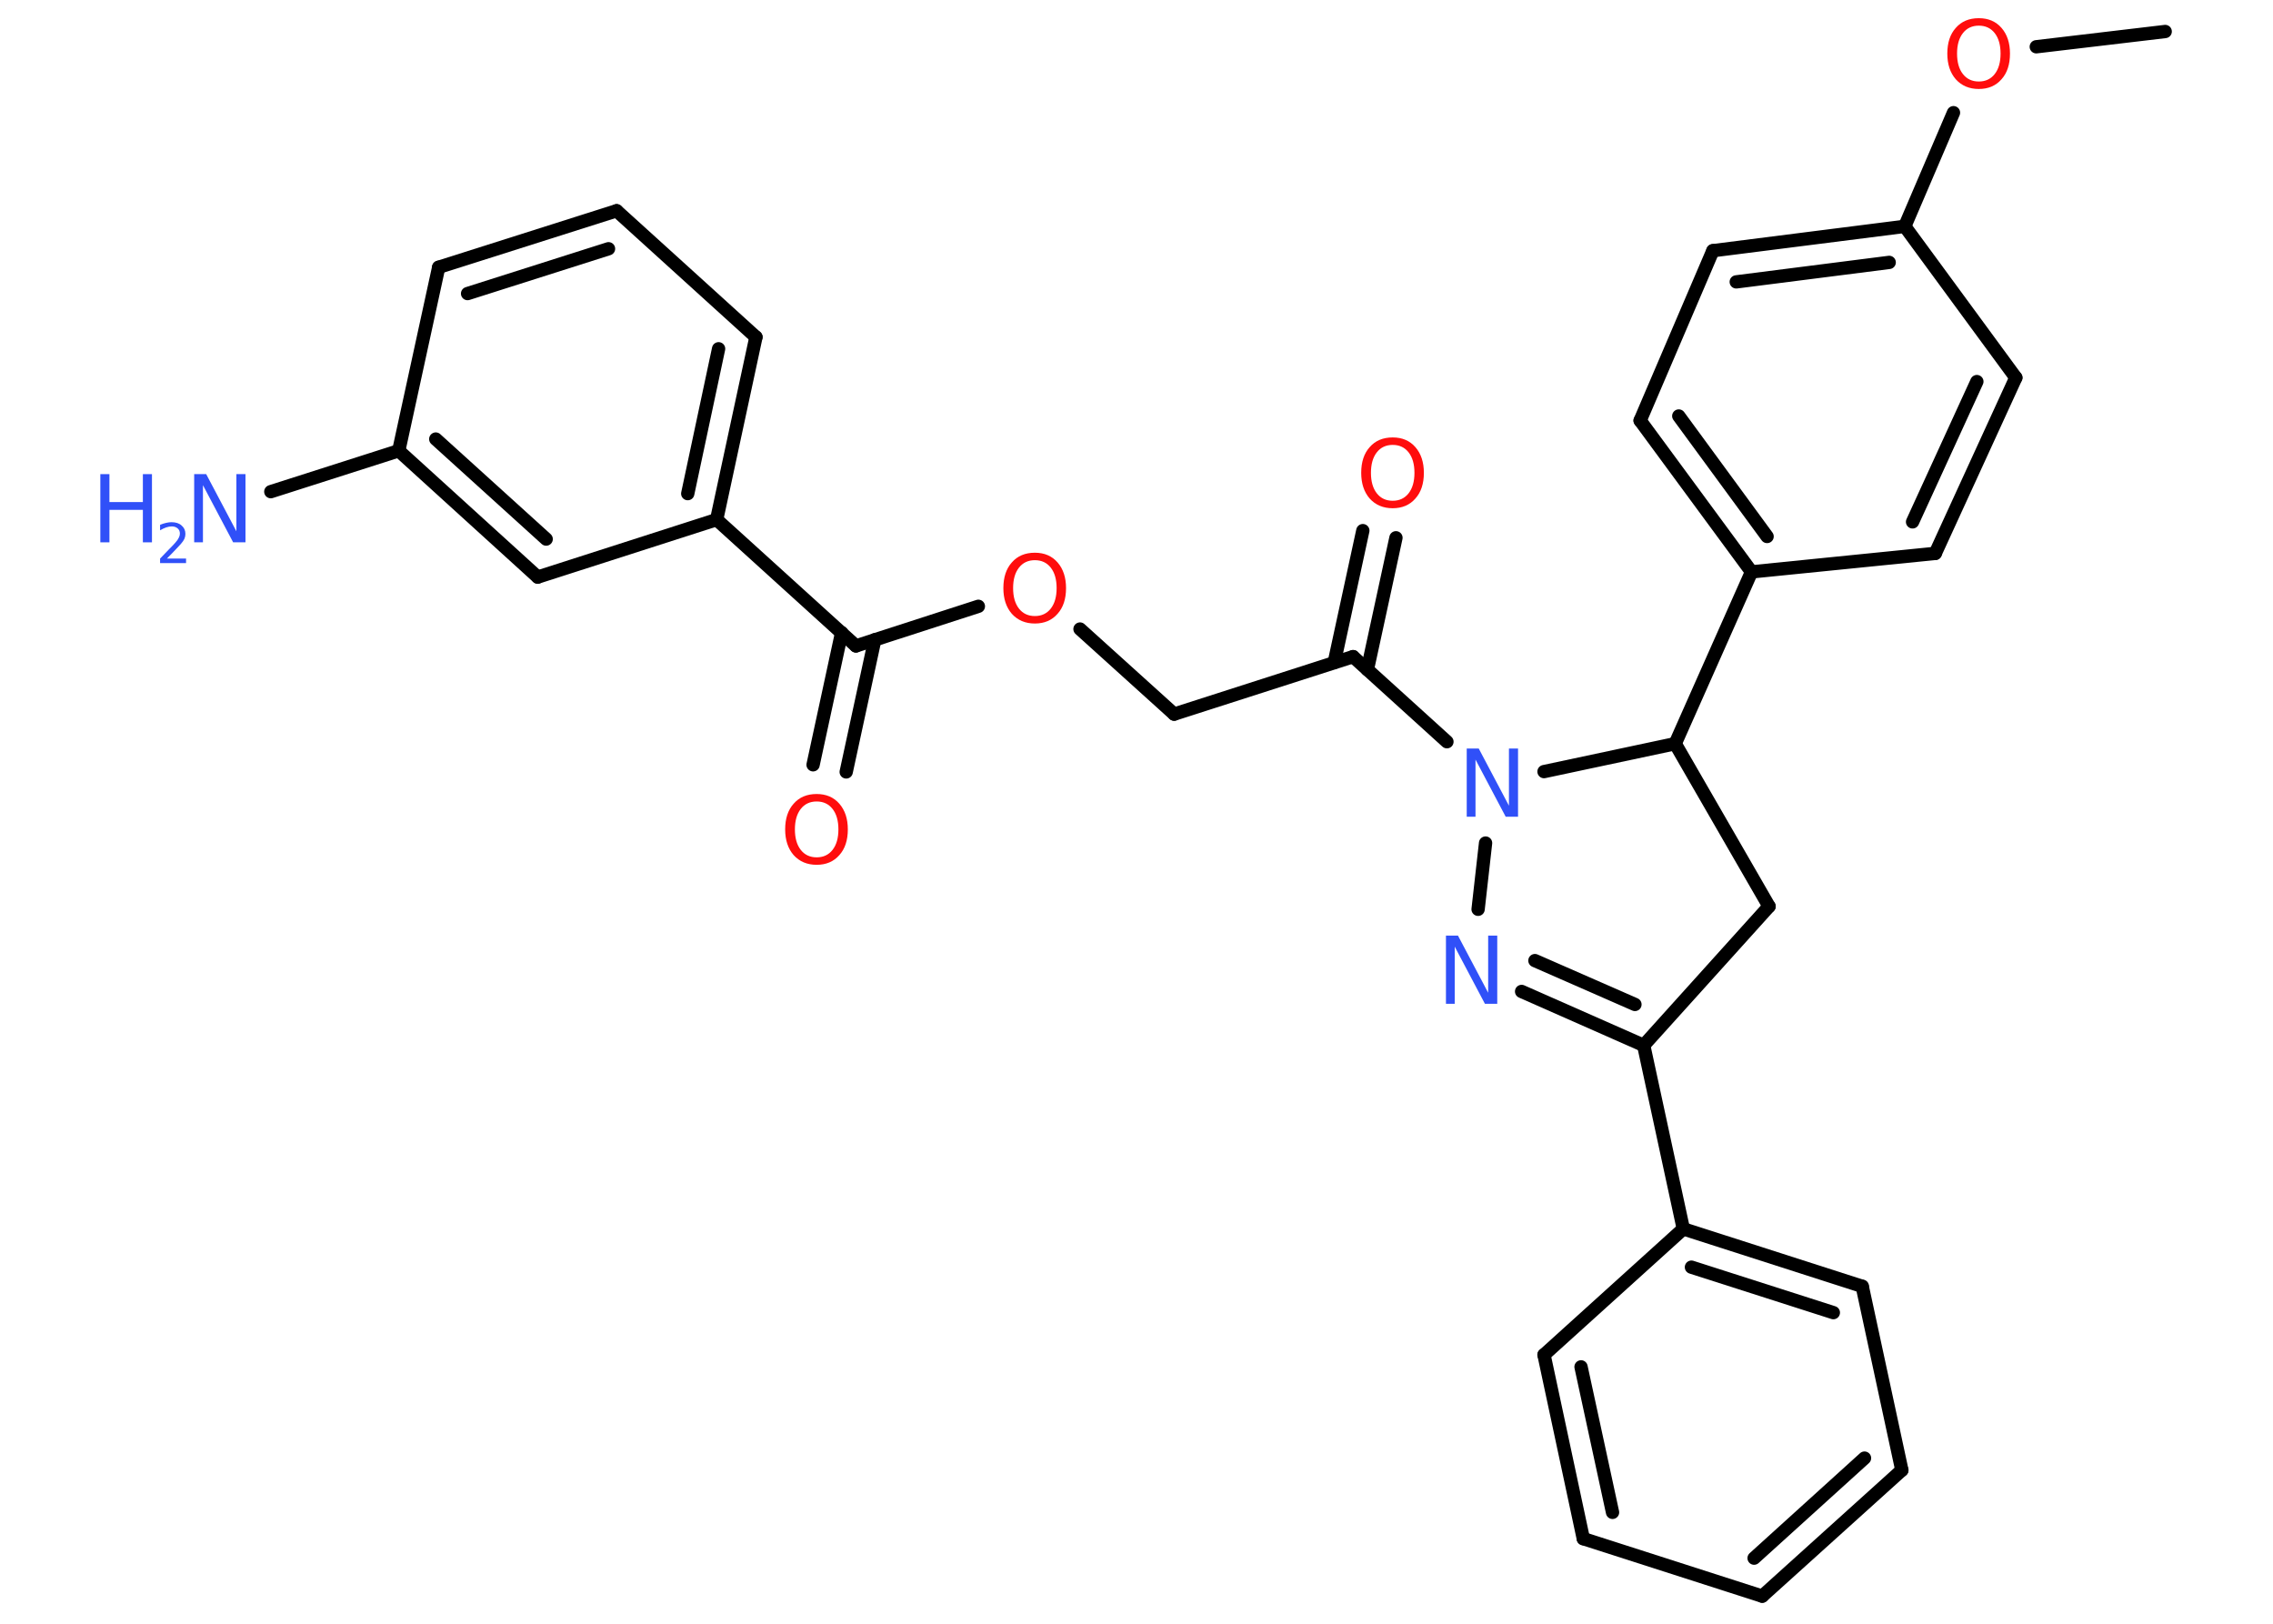 <?xml version='1.0' encoding='UTF-8'?>
<!DOCTYPE svg PUBLIC "-//W3C//DTD SVG 1.1//EN" "http://www.w3.org/Graphics/SVG/1.1/DTD/svg11.dtd">
<svg version='1.2' xmlns='http://www.w3.org/2000/svg' xmlns:xlink='http://www.w3.org/1999/xlink' width='70.0mm' height='50.0mm' viewBox='0 0 70.0 50.0'>
  <desc>Generated by the Chemistry Development Kit (http://github.com/cdk)</desc>
  <g stroke-linecap='round' stroke-linejoin='round' stroke='#000000' stroke-width='.41' fill='#3050F8'>
    <rect x='.0' y='.0' width='70.0' height='50.0' fill='#FFFFFF' stroke='none'/>
    <g id='mol1' class='mol'>
      <line id='mol1bnd1' class='bond' x1='66.68' y1='.97' x2='62.71' y2='1.44'/>
      <line id='mol1bnd2' class='bond' x1='60.16' y1='3.47' x2='58.66' y2='6.97'/>
      <g id='mol1bnd3' class='bond'>
        <line x1='58.66' y1='6.97' x2='52.75' y2='7.72'/>
        <line x1='58.18' y1='8.08' x2='53.47' y2='8.68'/>
      </g>
      <line id='mol1bnd4' class='bond' x1='52.75' y1='7.72' x2='50.51' y2='12.95'/>
      <g id='mol1bnd5' class='bond'>
        <line x1='50.51' y1='12.95' x2='53.94' y2='17.61'/>
        <line x1='51.7' y1='12.81' x2='54.42' y2='16.52'/>
      </g>
      <line id='mol1bnd6' class='bond' x1='53.94' y1='17.61' x2='51.59' y2='22.9'/>
      <line id='mol1bnd7' class='bond' x1='51.59' y1='22.9' x2='54.48' y2='27.91'/>
      <line id='mol1bnd8' class='bond' x1='54.48' y1='27.91' x2='50.62' y2='32.19'/>
      <line id='mol1bnd9' class='bond' x1='50.62' y1='32.19' x2='51.84' y2='37.84'/>
      <g id='mol1bnd10' class='bond'>
        <line x1='57.35' y1='39.61' x2='51.84' y2='37.84'/>
        <line x1='56.46' y1='40.42' x2='52.09' y2='39.02'/>
      </g>
      <line id='mol1bnd11' class='bond' x1='57.35' y1='39.61' x2='58.57' y2='45.27'/>
      <g id='mol1bnd12' class='bond'>
        <line x1='54.27' y1='49.15' x2='58.57' y2='45.27'/>
        <line x1='54.02' y1='47.98' x2='57.42' y2='44.9'/>
      </g>
      <line id='mol1bnd13' class='bond' x1='54.27' y1='49.15' x2='48.76' y2='47.38'/>
      <g id='mol1bnd14' class='bond'>
        <line x1='47.55' y1='41.72' x2='48.76' y2='47.38'/>
        <line x1='48.69' y1='42.09' x2='49.66' y2='46.57'/>
      </g>
      <line id='mol1bnd15' class='bond' x1='51.84' y1='37.84' x2='47.55' y2='41.72'/>
      <g id='mol1bnd16' class='bond'>
        <line x1='46.86' y1='30.53' x2='50.62' y2='32.19'/>
        <line x1='47.27' y1='29.58' x2='50.35' y2='30.93'/>
      </g>
      <line id='mol1bnd17' class='bond' x1='45.52' y1='28.0' x2='45.75' y2='25.96'/>
      <line id='mol1bnd18' class='bond' x1='51.59' y1='22.9' x2='47.55' y2='23.76'/>
      <line id='mol1bnd19' class='bond' x1='44.56' y1='22.84' x2='41.67' y2='20.22'/>
      <g id='mol1bnd20' class='bond'>
        <line x1='41.09' y1='20.4' x2='41.97' y2='16.34'/>
        <line x1='42.11' y1='20.62' x2='42.99' y2='16.56'/>
      </g>
      <line id='mol1bnd21' class='bond' x1='41.67' y1='20.22' x2='36.16' y2='21.99'/>
      <line id='mol1bnd22' class='bond' x1='36.16' y1='21.99' x2='33.26' y2='19.37'/>
      <line id='mol1bnd23' class='bond' x1='30.13' y1='18.67' x2='26.36' y2='19.89'/>
      <g id='mol1bnd24' class='bond'>
        <line x1='26.94' y1='19.7' x2='26.06' y2='23.77'/>
        <line x1='25.92' y1='19.48' x2='25.04' y2='23.55'/>
      </g>
      <line id='mol1bnd25' class='bond' x1='26.36' y1='19.89' x2='22.07' y2='16.0'/>
      <g id='mol1bnd26' class='bond'>
        <line x1='22.07' y1='16.0' x2='23.28' y2='10.38'/>
        <line x1='21.18' y1='15.2' x2='22.13' y2='10.74'/>
      </g>
      <line id='mol1bnd27' class='bond' x1='23.28' y1='10.38' x2='18.99' y2='6.49'/>
      <g id='mol1bnd28' class='bond'>
        <line x1='18.99' y1='6.49' x2='13.51' y2='8.23'/>
        <line x1='18.74' y1='7.66' x2='14.4' y2='9.04'/>
      </g>
      <line id='mol1bnd29' class='bond' x1='13.51' y1='8.23' x2='12.28' y2='13.88'/>
      <line id='mol1bnd30' class='bond' x1='12.28' y1='13.88' x2='8.34' y2='15.14'/>
      <g id='mol1bnd31' class='bond'>
        <line x1='12.28' y1='13.88' x2='16.56' y2='17.77'/>
        <line x1='13.42' y1='13.52' x2='16.82' y2='16.6'/>
      </g>
      <line id='mol1bnd32' class='bond' x1='22.07' y1='16.0' x2='16.56' y2='17.77'/>
      <line id='mol1bnd33' class='bond' x1='53.94' y1='17.61' x2='59.6' y2='17.04'/>
      <g id='mol1bnd34' class='bond'>
        <line x1='59.6' y1='17.04' x2='62.08' y2='11.63'/>
        <line x1='58.9' y1='16.07' x2='60.88' y2='11.75'/>
      </g>
      <line id='mol1bnd35' class='bond' x1='58.66' y1='6.97' x2='62.08' y2='11.63'/>
      <path id='mol1atm2' class='atom' d='M60.94 .79q-.31 .0 -.49 .23q-.18 .23 -.18 .63q.0 .4 .18 .63q.18 .23 .49 .23q.31 .0 .49 -.23q.18 -.23 .18 -.63q.0 -.4 -.18 -.63q-.18 -.23 -.49 -.23zM60.94 .56q.44 .0 .7 .3q.26 .3 .26 .79q.0 .5 -.26 .79q-.26 .3 -.7 .3q-.44 .0 -.71 -.3q-.26 -.3 -.26 -.79q.0 -.5 .26 -.79q.26 -.3 .71 -.3z' stroke='none' fill='#FF0D0D'/>
      <path id='mol1atm16' class='atom' d='M44.52 28.81h.38l.93 1.76v-1.76h.28v2.1h-.38l-.93 -1.76v1.76h-.27v-2.1z' stroke='none'/>
      <path id='mol1atm17' class='atom' d='M45.16 23.05h.38l.93 1.76v-1.76h.28v2.1h-.38l-.93 -1.76v1.76h-.27v-2.1z' stroke='none'/>
      <path id='mol1atm19' class='atom' d='M42.89 13.7q-.31 .0 -.49 .23q-.18 .23 -.18 .63q.0 .4 .18 .63q.18 .23 .49 .23q.31 .0 .49 -.23q.18 -.23 .18 -.63q.0 -.4 -.18 -.63q-.18 -.23 -.49 -.23zM42.89 13.47q.44 .0 .7 .3q.26 .3 .26 .79q.0 .5 -.26 .79q-.26 .3 -.7 .3q-.44 .0 -.71 -.3q-.26 -.3 -.26 -.79q.0 -.5 .26 -.79q.26 -.3 .71 -.3z' stroke='none' fill='#FF0D0D'/>
      <path id='mol1atm21' class='atom' d='M31.87 17.25q-.31 .0 -.49 .23q-.18 .23 -.18 .63q.0 .4 .18 .63q.18 .23 .49 .23q.31 .0 .49 -.23q.18 -.23 .18 -.63q.0 -.4 -.18 -.63q-.18 -.23 -.49 -.23zM31.87 17.02q.44 .0 .7 .3q.26 .3 .26 .79q.0 .5 -.26 .79q-.26 .3 -.7 .3q-.44 .0 -.71 -.3q-.26 -.3 -.26 -.79q.0 -.5 .26 -.79q.26 -.3 .71 -.3z' stroke='none' fill='#FF0D0D'/>
      <path id='mol1atm23' class='atom' d='M25.15 24.68q-.31 .0 -.49 .23q-.18 .23 -.18 .63q.0 .4 .18 .63q.18 .23 .49 .23q.31 .0 .49 -.23q.18 -.23 .18 -.63q.0 -.4 -.18 -.63q-.18 -.23 -.49 -.23zM25.15 24.45q.44 .0 .7 .3q.26 .3 .26 .79q.0 .5 -.26 .79q-.26 .3 -.7 .3q-.44 .0 -.71 -.3q-.26 -.3 -.26 -.79q.0 -.5 .26 -.79q.26 -.3 .71 -.3z' stroke='none' fill='#FF0D0D'/>
      <g id='mol1atm29' class='atom'>
        <path d='M5.97 14.6h.38l.93 1.76v-1.76h.28v2.1h-.38l-.93 -1.76v1.76h-.27v-2.1z' stroke='none'/>
        <path d='M3.09 14.6h.28v.86h1.03v-.86h.28v2.1h-.28v-1.0h-1.03v1.0h-.28v-2.1z' stroke='none'/>
        <path d='M5.14 17.2h.59v.14h-.8v-.14q.1 -.1 .26 -.27q.17 -.17 .21 -.22q.08 -.09 .11 -.16q.03 -.06 .03 -.12q.0 -.1 -.07 -.16q-.07 -.06 -.18 -.06q-.08 .0 -.17 .03q-.09 .03 -.19 .09v-.17q.1 -.04 .19 -.06q.09 -.02 .16 -.02q.2 .0 .31 .1q.12 .1 .12 .26q.0 .08 -.03 .15q-.03 .07 -.11 .16q-.02 .02 -.13 .14q-.11 .12 -.32 .33z' stroke='none'/>
      </g>
    </g>
  </g>
</svg>
